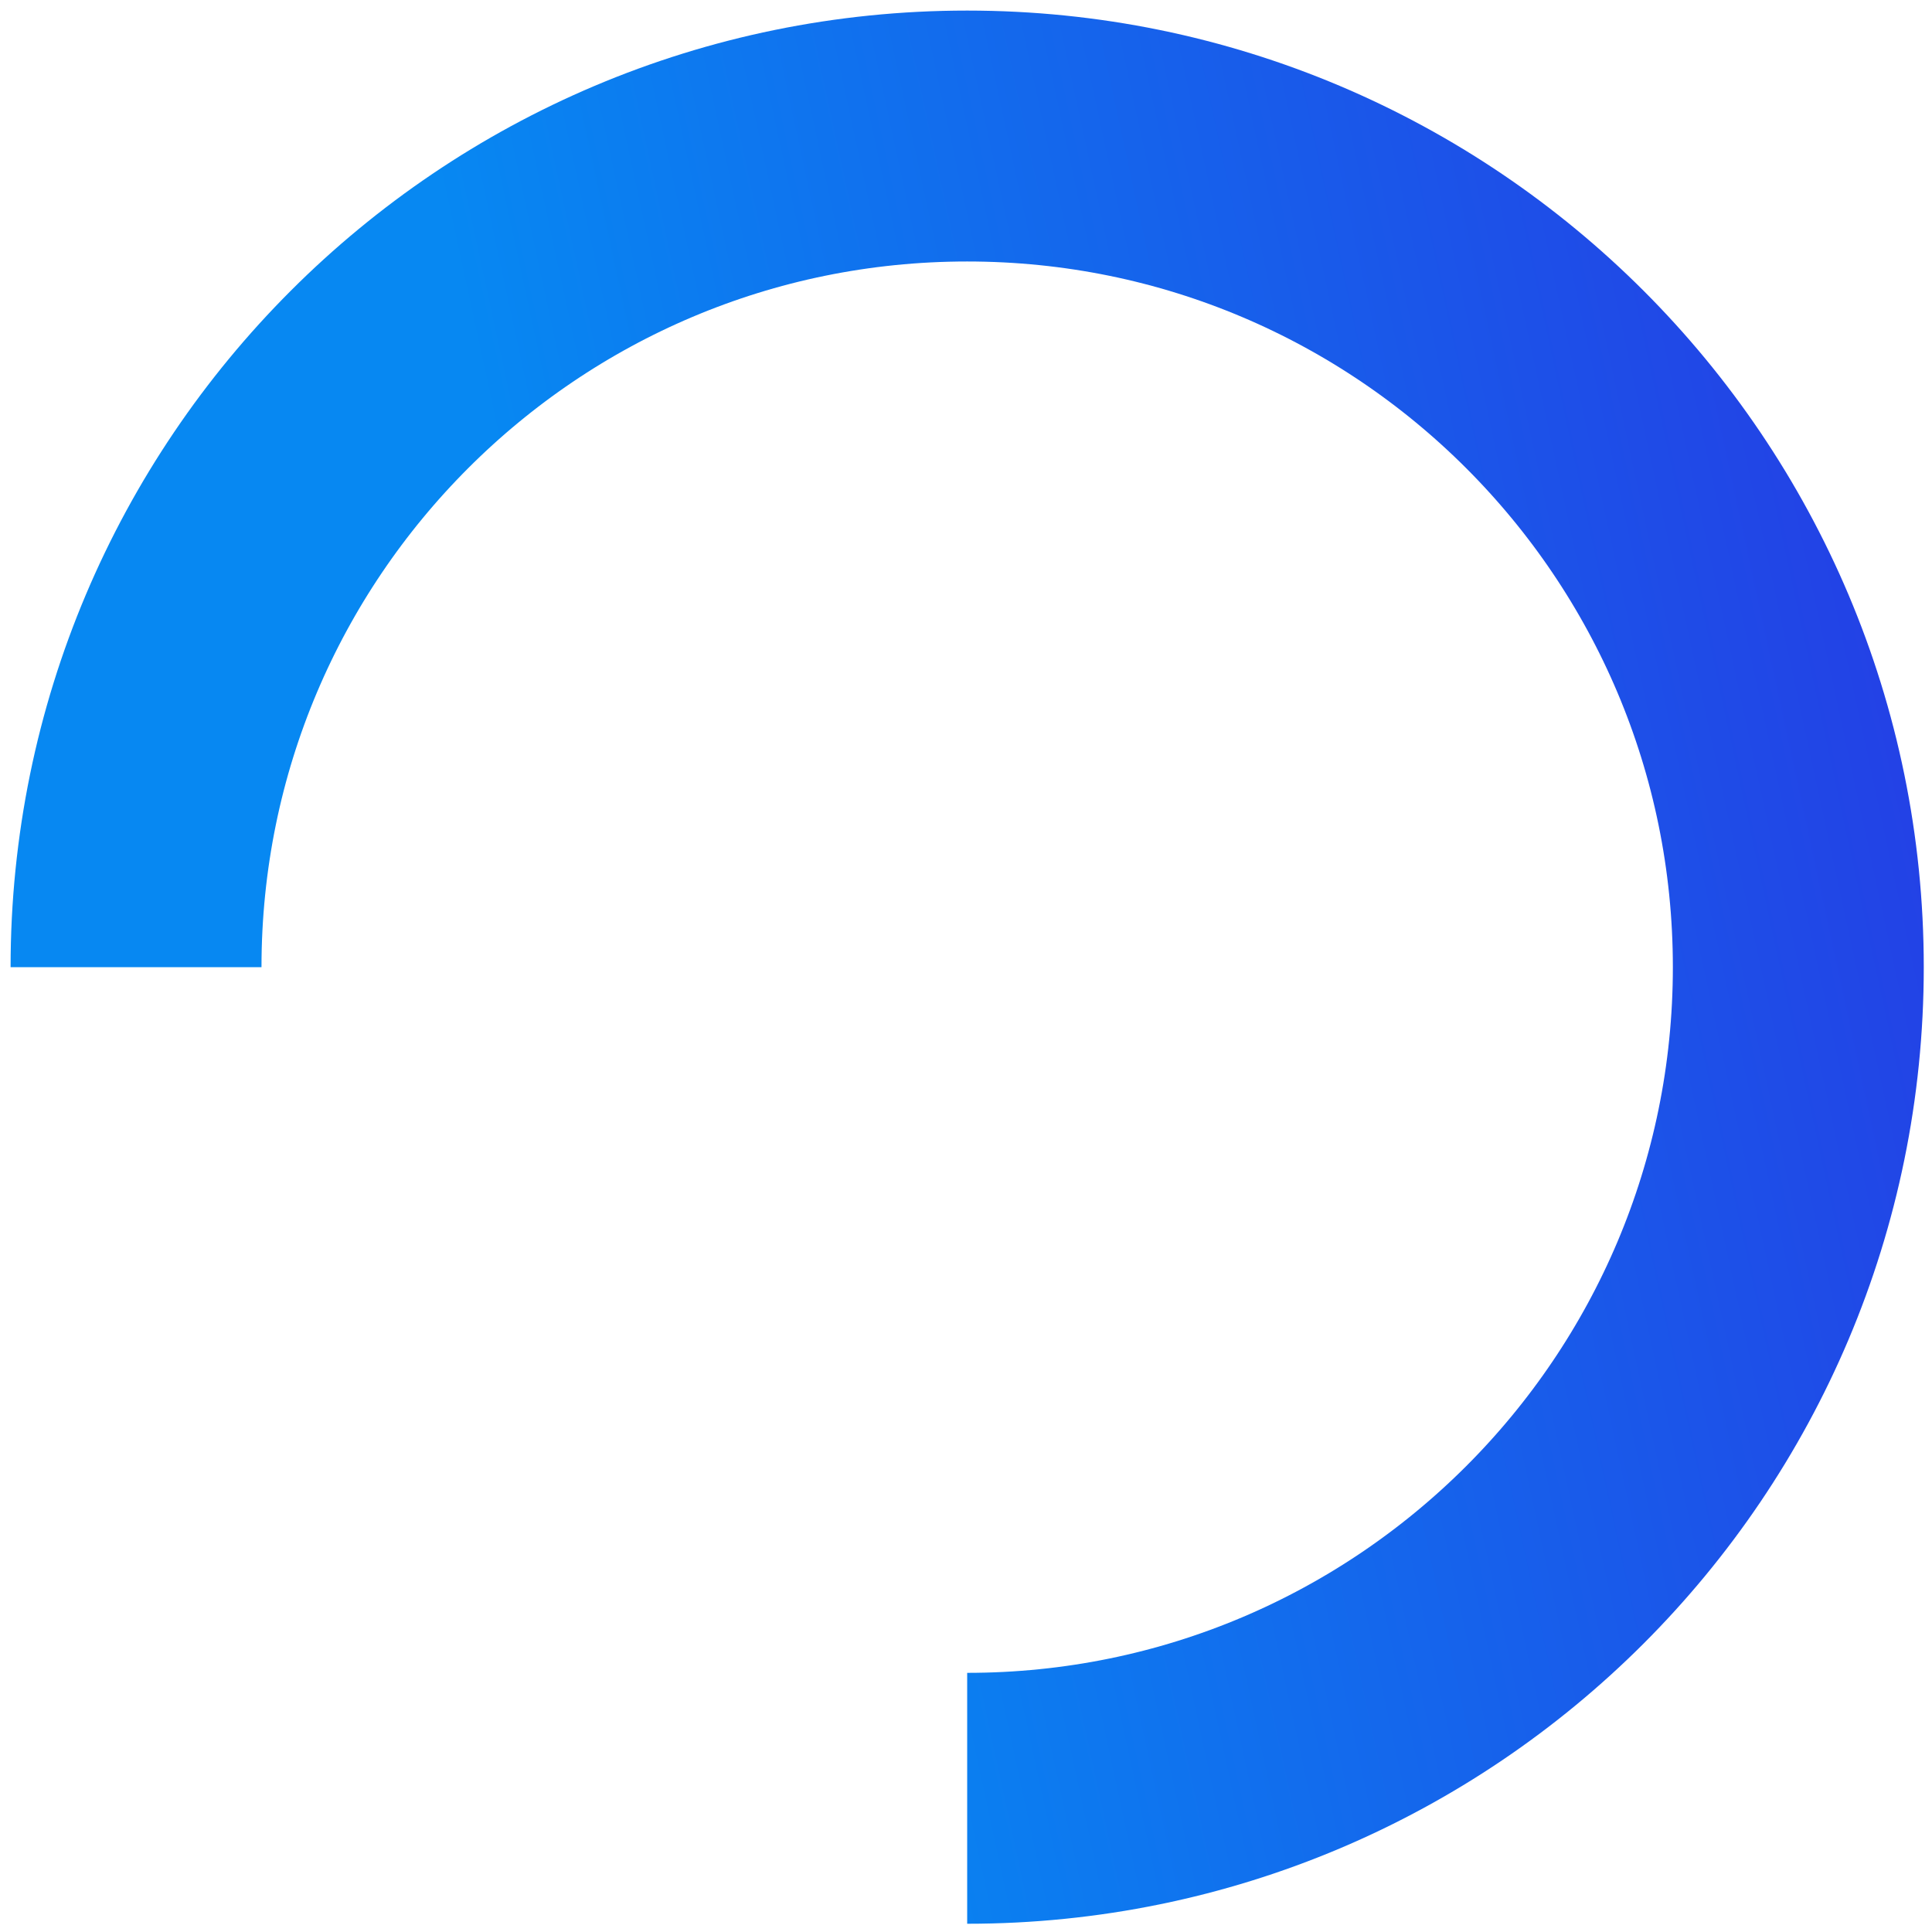 <svg width="154" height="154" viewBox="0 0 154 154" fill="none" xmlns="http://www.w3.org/2000/svg">
<path d="M10.844 77.093C10.844 40.504 40.505 10.843 77.094 10.843C113.683 10.843 143.344 40.504 143.344 77.093C143.344 113.682 113.683 143.343 77.094 143.343" stroke="url(#paint0_linear)" stroke-width="20"/>
<defs>
<linearGradient id="paint0_linear" x1="181.622" y1="68.75" x2="4.955" y2="107.028" gradientUnits="userSpaceOnUse">
<stop offset="0.13" stop-color="#243FE5"/>
<stop offset="0.731" stop-color="#0788F2"/>
</linearGradient>
</defs>
</svg>
